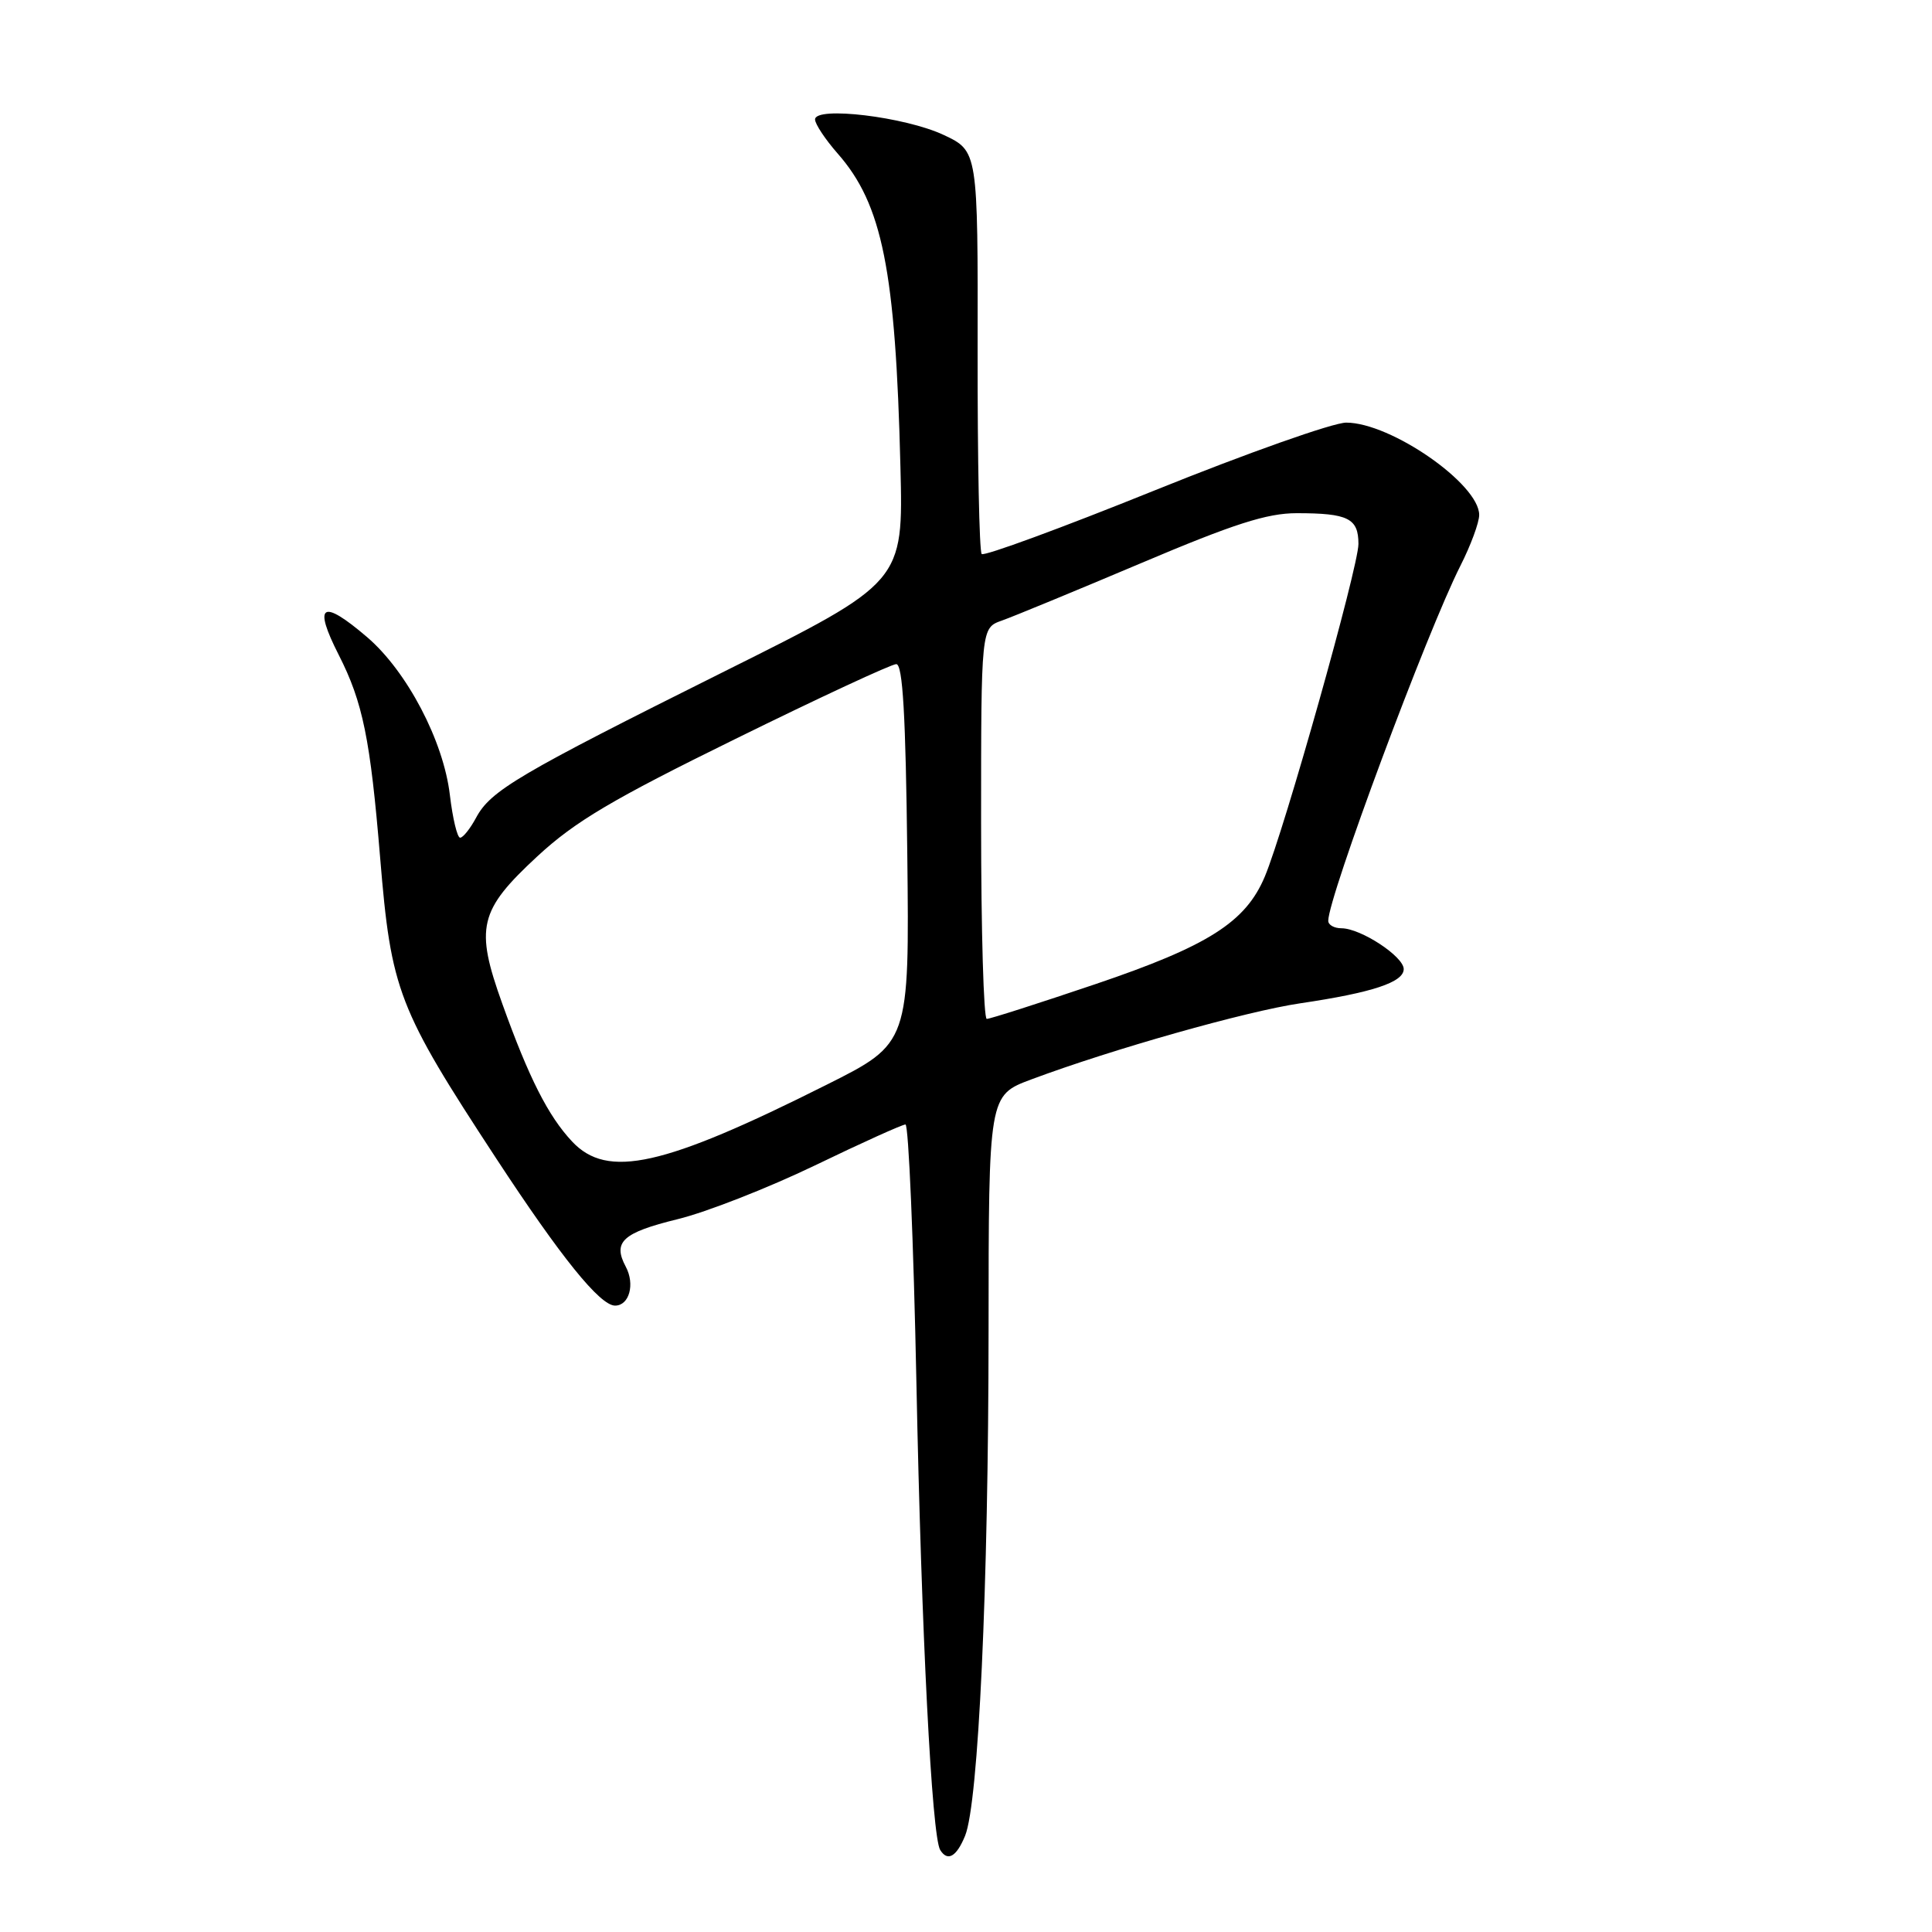 <?xml version="1.0" encoding="UTF-8" standalone="no"?>
<!DOCTYPE svg PUBLIC "-//W3C//DTD SVG 1.1//EN" "http://www.w3.org/Graphics/SVG/1.1/DTD/svg11.dtd" >
<svg xmlns="http://www.w3.org/2000/svg" xmlns:xlink="http://www.w3.org/1999/xlink" version="1.1" viewBox="0 0 256 256">
 <g >
 <path fill="currentColor"
d=" M 127.88 243.25 C 129.65 238.91 130.98 210.28 130.99 176.32 C 131.00 145.14 131.00 145.14 136.65 143.03 C 147.32 139.04 165.12 134.00 172.31 132.94 C 181.85 131.53 186.00 130.15 186.00 128.41 C 186.00 126.74 180.31 123.01 177.75 123.00 C 176.79 123.00 176.00 122.56 176.00 122.01 C 176.00 118.86 189.09 83.70 193.51 74.97 C 194.88 72.27 196.00 69.24 196.00 68.23 C 196.00 64.13 184.28 56.00 178.38 56.00 C 176.65 56.00 165.21 60.05 152.95 65.00 C 140.69 69.95 130.40 73.73 130.08 73.41 C 129.76 73.09 129.52 60.95 129.54 46.42 C 129.58 20.02 129.58 20.02 125.04 17.88 C 119.94 15.48 108.00 14.04 108.00 15.83 C 108.00 16.43 109.35 18.47 111.00 20.35 C 116.92 27.09 118.67 35.79 119.31 61.82 C 119.70 77.14 119.70 77.14 96.00 88.96 C 68.64 102.61 65.01 104.75 63.08 108.36 C 62.30 109.81 61.35 111.00 60.97 111.00 C 60.59 111.00 59.98 108.45 59.61 105.34 C 58.77 98.18 53.93 88.95 48.64 84.42 C 42.64 79.29 41.45 80.03 44.89 86.79 C 48.08 93.06 49.07 97.92 50.37 113.64 C 51.83 131.31 52.70 133.58 65.75 153.50 C 74.34 166.61 79.50 173.00 81.50 173.00 C 83.38 173.00 84.16 170.17 82.92 167.85 C 81.16 164.56 82.48 163.34 89.78 161.55 C 93.60 160.62 101.78 157.41 107.97 154.43 C 114.16 151.44 119.56 149.00 119.98 149.00 C 120.39 149.00 121.05 164.41 121.43 183.25 C 122.09 216.33 123.47 243.33 124.58 245.13 C 125.56 246.71 126.74 246.04 127.88 243.25 Z  M 75.80 151.25 C 72.64 147.88 70.08 142.83 66.56 133.01 C 62.92 122.88 63.45 120.65 71.20 113.47 C 76.19 108.85 81.10 105.94 97.47 97.90 C 108.54 92.45 118.12 88.00 118.76 88.00 C 119.62 88.00 120.01 94.79 120.22 113.12 C 120.50 138.24 120.50 138.24 109.50 143.75 C 87.88 154.60 80.48 156.25 75.80 151.25 Z  M 130.00 109.10 C 130.00 83.20 130.00 83.20 132.75 82.23 C 134.26 81.70 142.54 78.28 151.15 74.64 C 163.46 69.42 167.88 68.00 171.82 68.00 C 178.64 68.00 180.00 68.68 180.00 72.08 C 180.00 75.14 170.18 110.01 167.59 116.16 C 165.05 122.20 160.08 125.35 145.16 130.40 C 137.65 132.94 131.16 135.02 130.75 135.01 C 130.34 135.00 130.00 123.34 130.00 109.10 Z "/>
</g>
</svg>